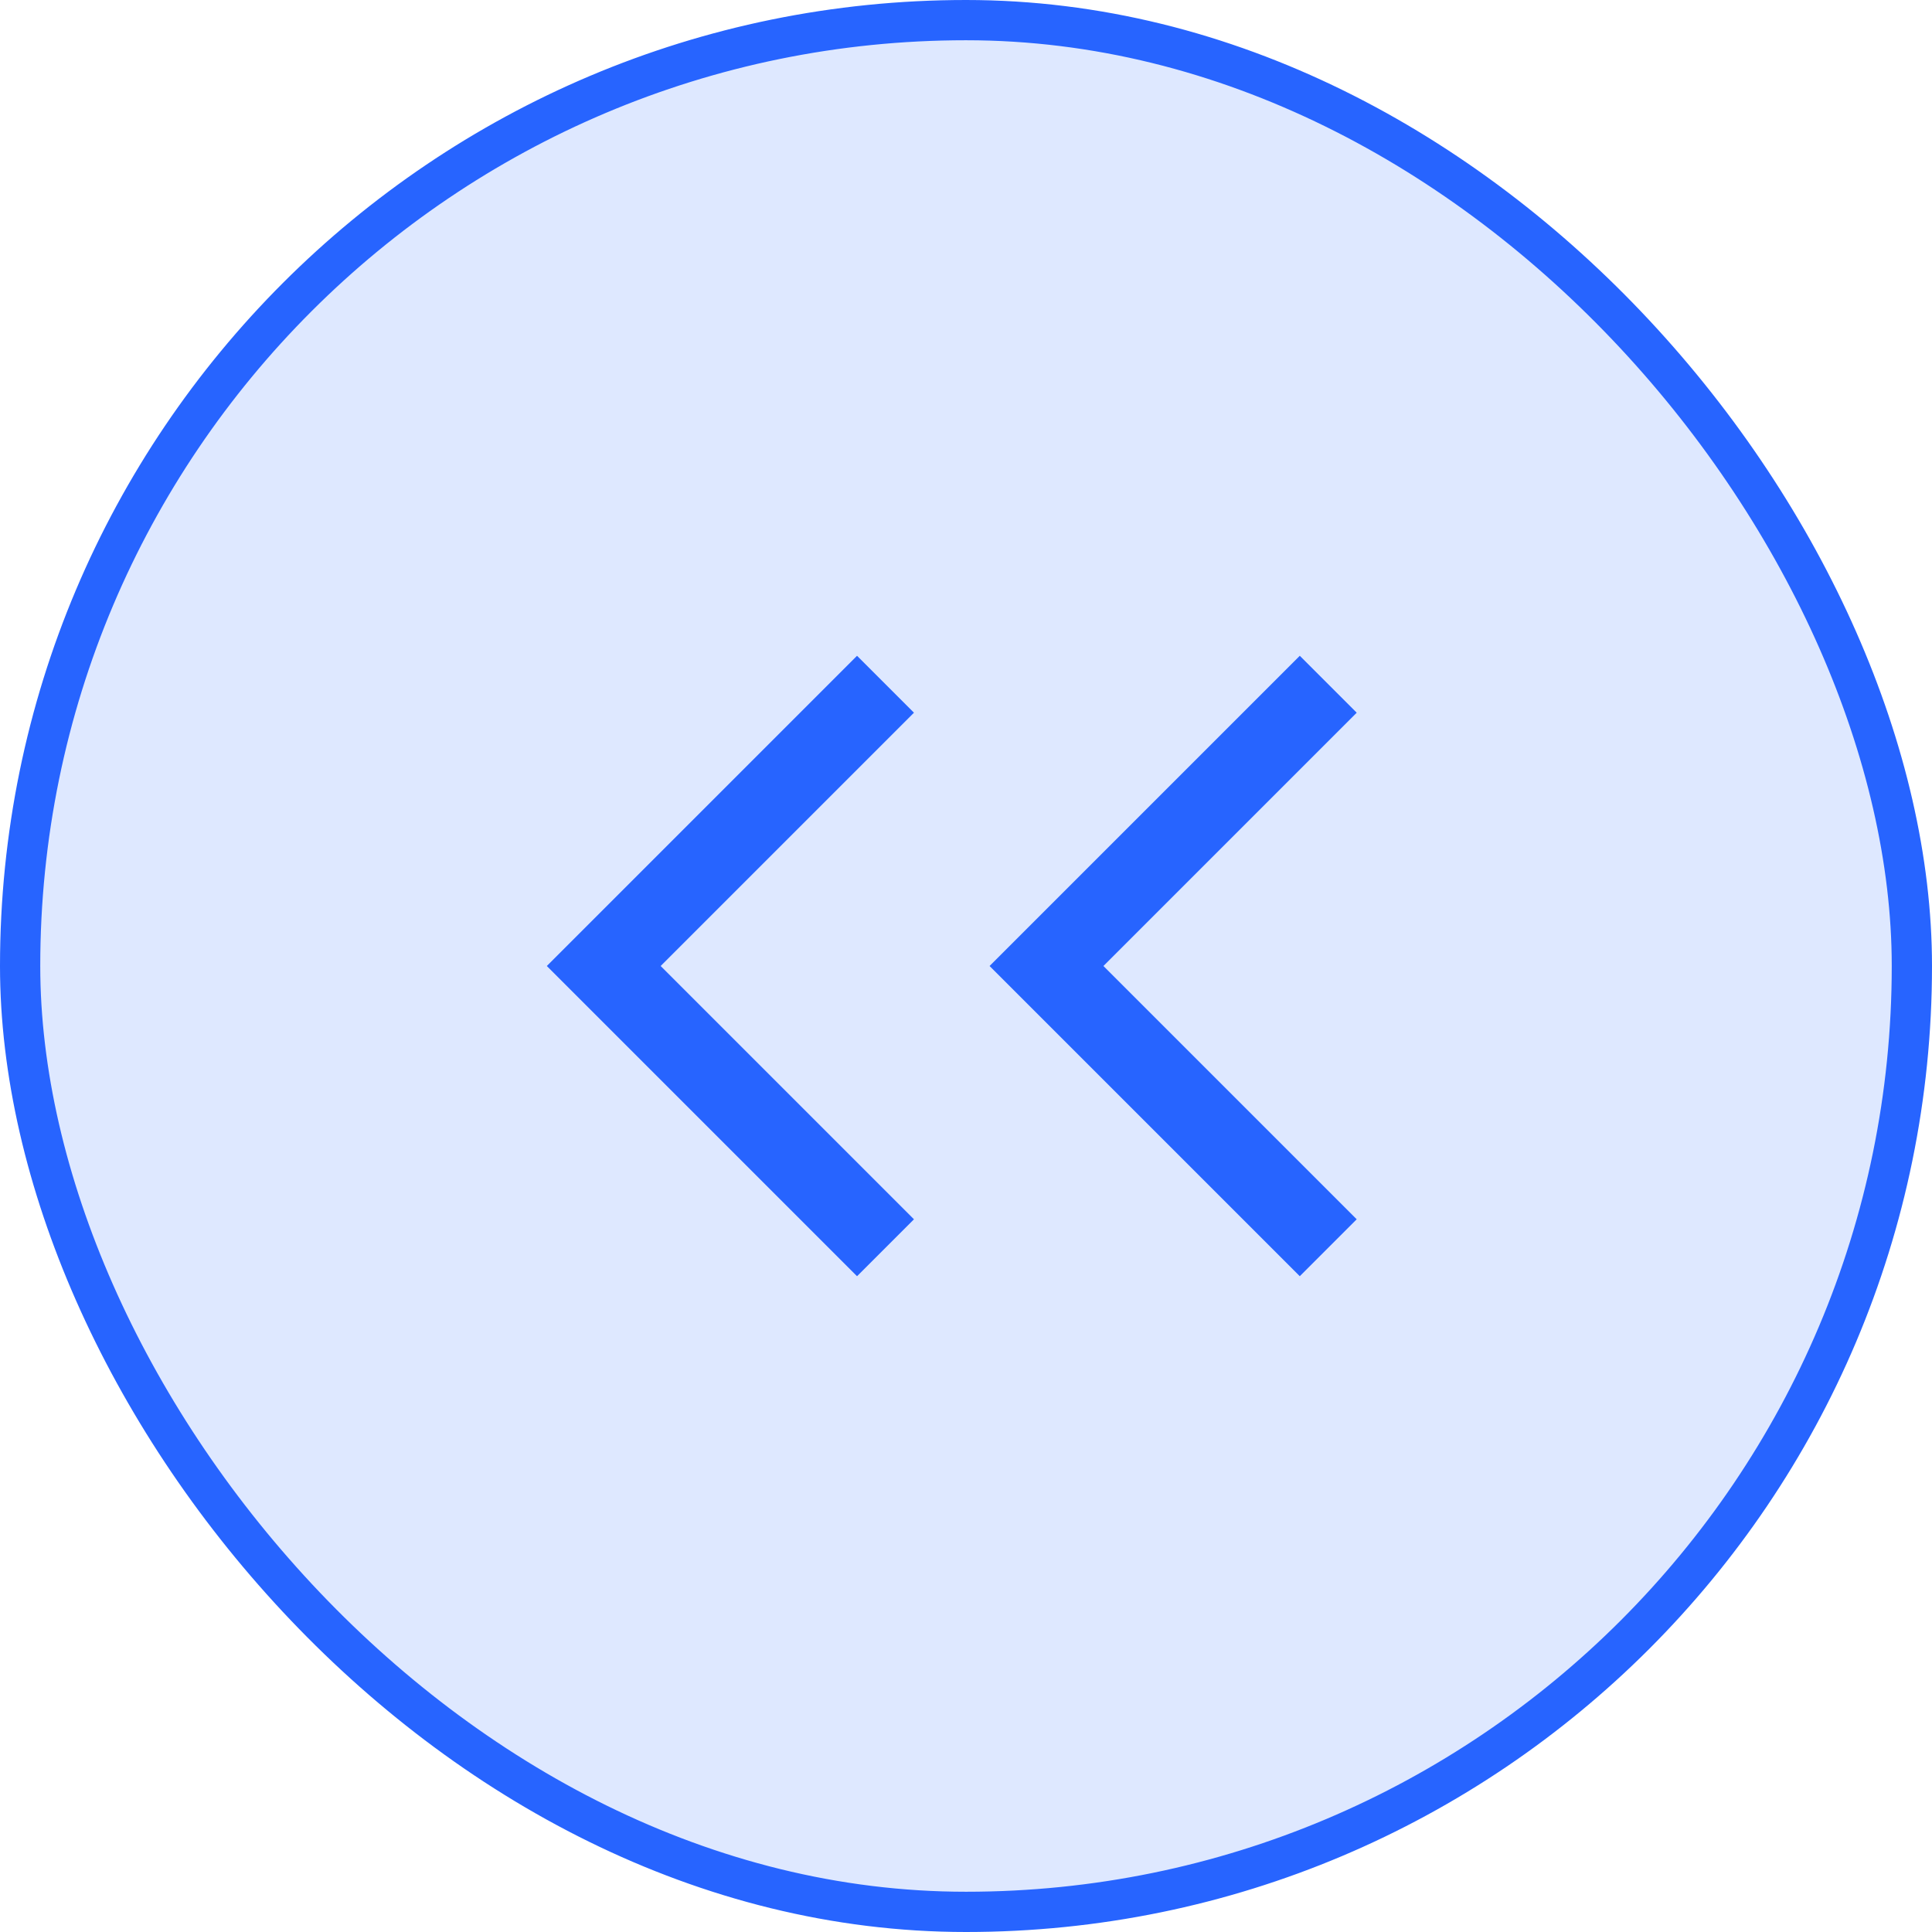 <svg width="48" height="48" viewBox="0 0 48 48" fill="none" xmlns="http://www.w3.org/2000/svg">
<rect x="0.5" y="0.5" width="47" height="47" rx="23.5" fill="#2764FF" fill-opacity="0.15"/>
<path d="M22 17L15 24L22 31" stroke="#2764FF" stroke-width="2"/>
<path d="M33 17L26 24L33 31" stroke="#2764FF" stroke-width="2"/>
<rect x="0.5" y="0.5" width="47" height="47" rx="23.5" stroke="#2764FF"/>
</svg>
